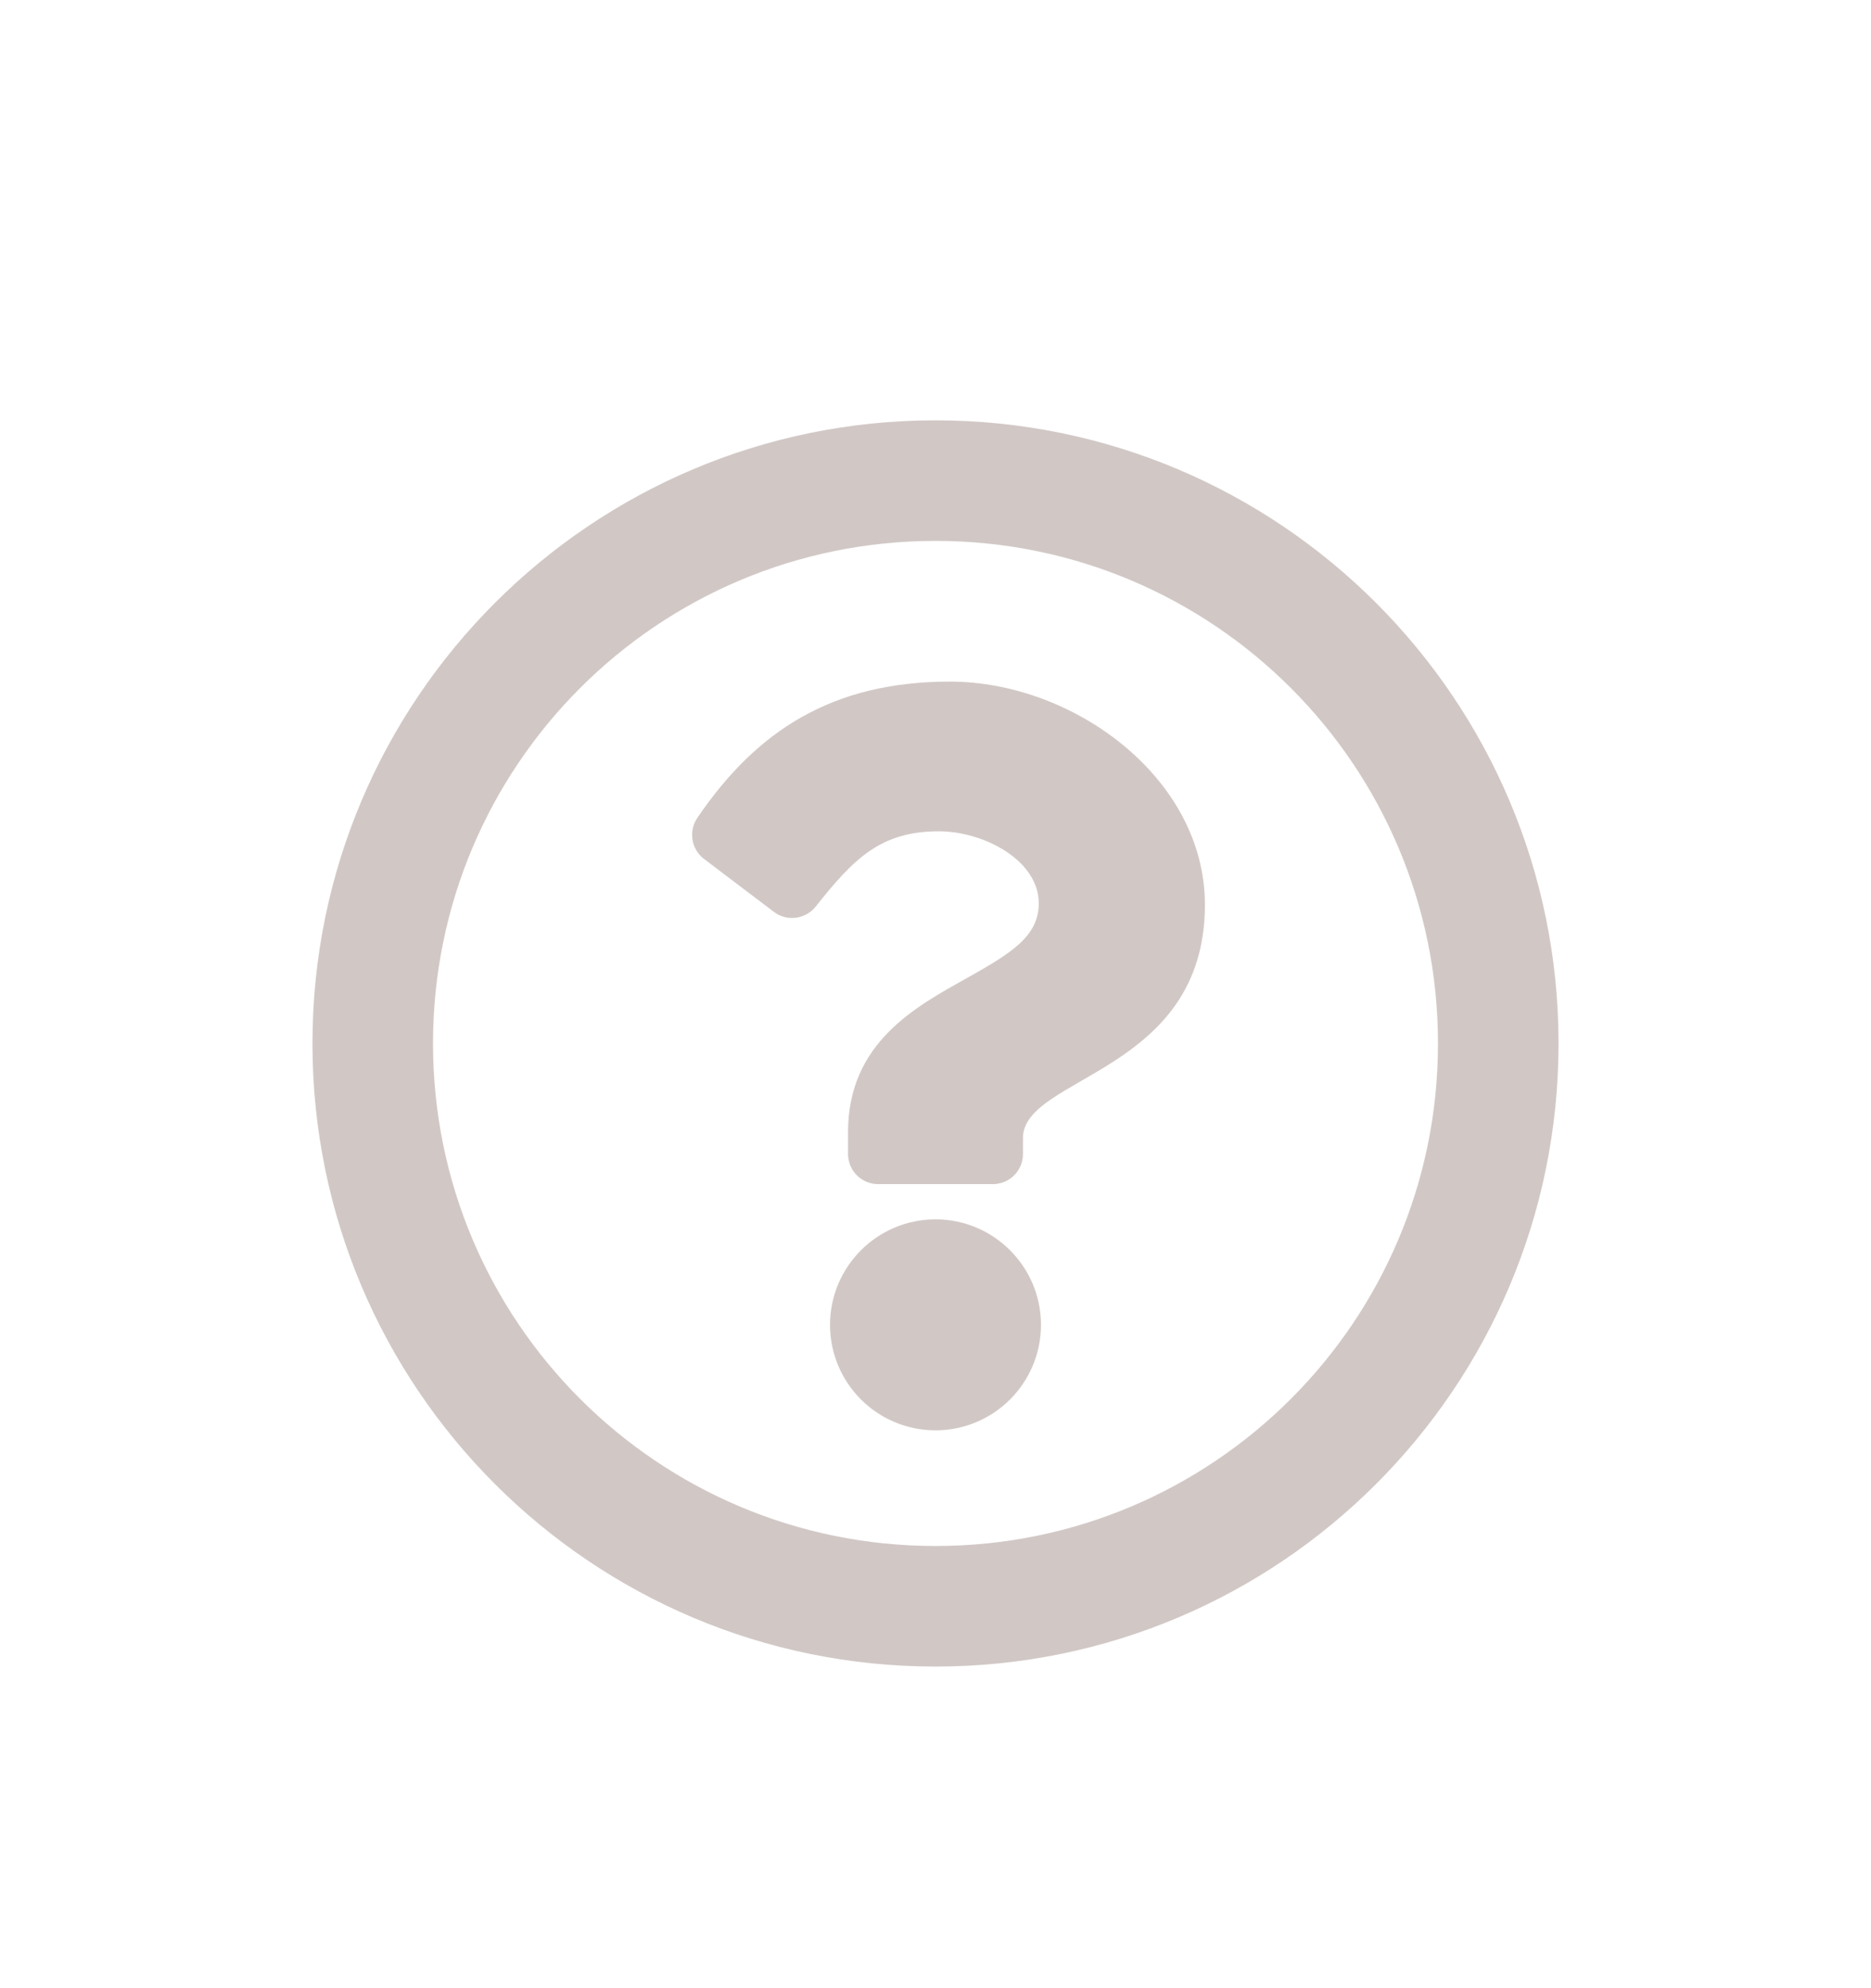 <svg width="16" height="17" viewBox="0 0 16 17" fill="none" xmlns="http://www.w3.org/2000/svg">
<path d="M8 3.594C5.058 3.594 2.672 5.98 2.672 8.922C2.672 11.865 5.058 14.25 8 14.25C10.942 14.25 13.328 11.865 13.328 8.922C13.328 5.98 10.942 3.594 8 3.594ZM8 13.219C5.625 13.219 3.703 11.297 3.703 8.922C3.703 6.548 5.625 4.625 8 4.625C10.374 4.625 12.297 6.547 12.297 8.922C12.297 11.296 10.376 13.219 8 13.219ZM10.304 7.736C10.304 9.177 8.748 9.199 8.748 9.731V9.867C8.748 10.01 8.633 10.125 8.49 10.125H7.51C7.367 10.125 7.252 10.01 7.252 9.867V9.681C7.252 8.913 7.834 8.606 8.274 8.36C8.651 8.148 8.883 8.004 8.883 7.724C8.883 7.354 8.41 7.108 8.028 7.108C7.53 7.108 7.3 7.343 6.976 7.751C6.889 7.861 6.73 7.882 6.618 7.797L6.02 7.344C5.911 7.261 5.886 7.106 5.964 6.992C6.471 6.247 7.118 5.828 8.124 5.828C9.179 5.828 10.304 6.651 10.304 7.736ZM8.902 11.328C8.902 11.826 8.498 12.23 8 12.23C7.502 12.23 7.098 11.826 7.098 11.328C7.098 10.831 7.502 10.426 8 10.426C8.498 10.426 8.902 10.831 8.902 11.328Z" fill="#D1C8C6"/>
</svg>
